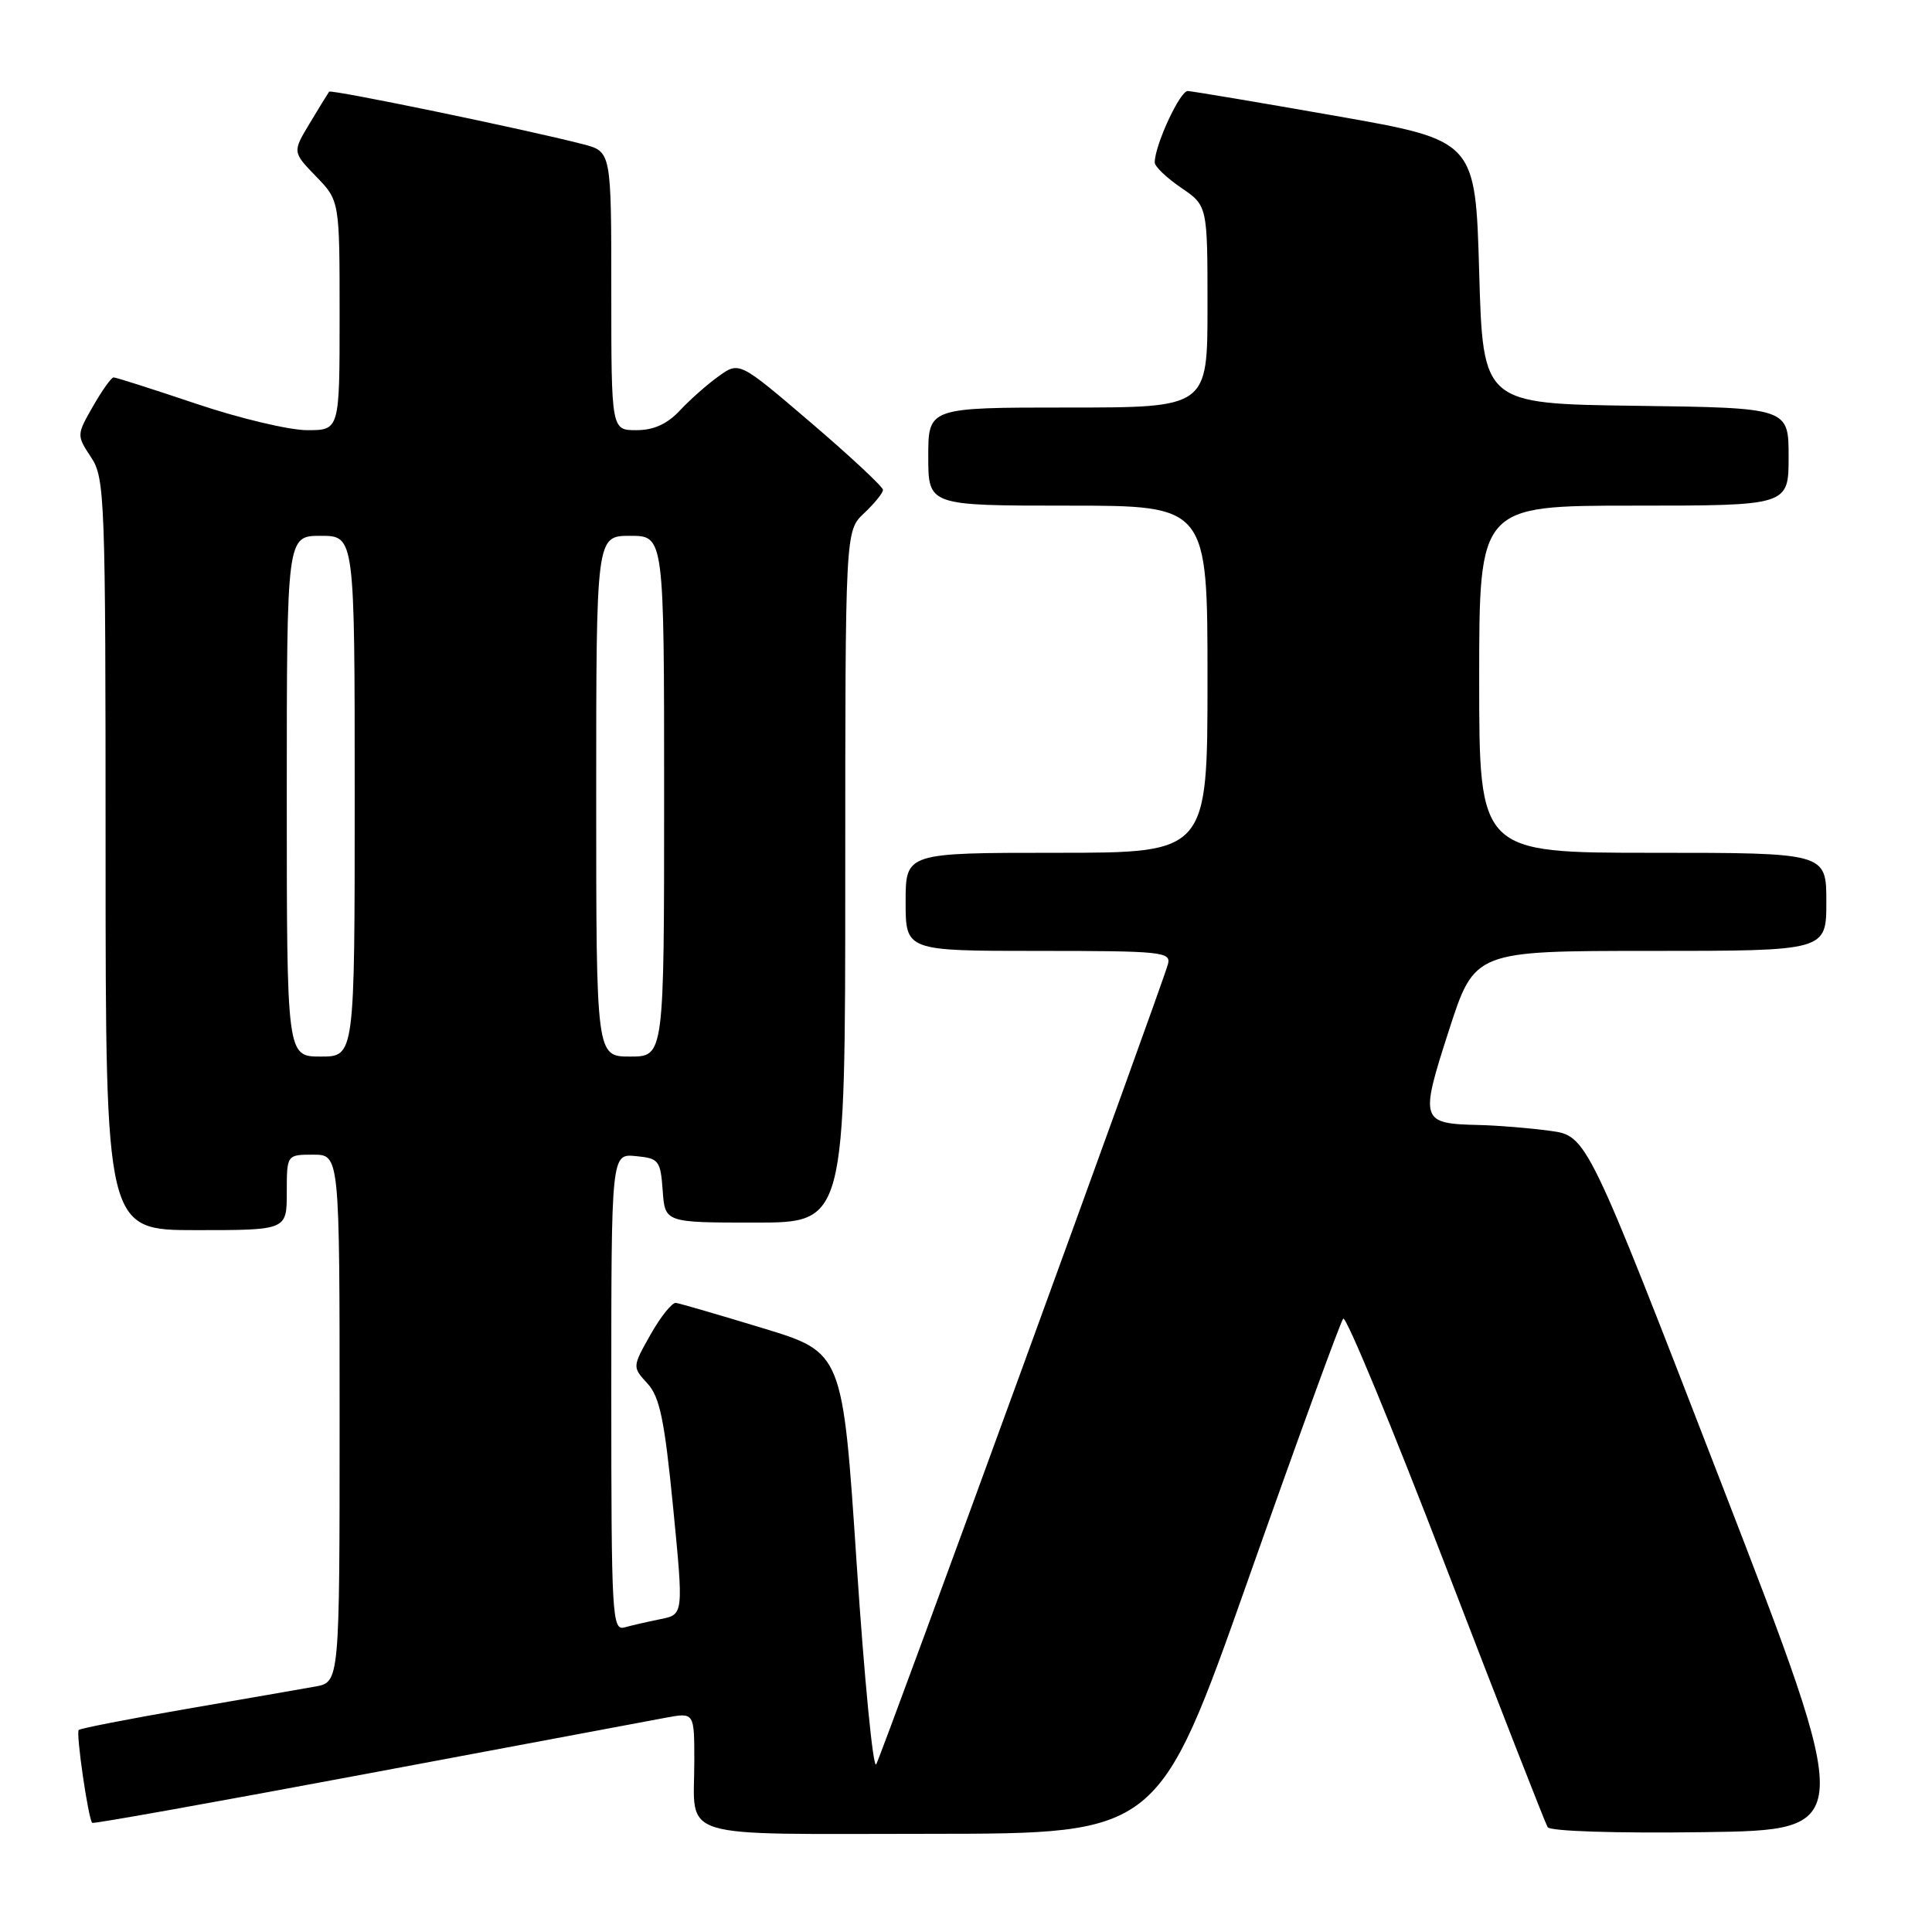 <?xml version="1.0" encoding="UTF-8" standalone="no"?>
<!DOCTYPE svg PUBLIC "-//W3C//DTD SVG 1.1//EN" "http://www.w3.org/Graphics/SVG/1.1/DTD/svg11.dtd" >
<svg xmlns="http://www.w3.org/2000/svg" xmlns:xlink="http://www.w3.org/1999/xlink" version="1.1" viewBox="0 0 256 256">
 <g >
 <path fill="currentColor"
d=" M 165.41 209.24 C 171.96 190.68 177.62 175.15 177.98 174.73 C 178.35 174.30 184.46 189.08 191.57 207.57 C 198.68 226.05 204.76 241.60 205.07 242.11 C 205.40 242.65 214.08 242.93 225.75 242.77 C 245.86 242.50 245.86 242.50 228.07 196.50 C 210.28 150.50 210.28 150.50 205.39 149.84 C 202.70 149.47 198.47 149.13 196.00 149.07 C 188.22 148.89 188.11 148.55 191.98 136.56 C 195.39 126.00 195.39 126.00 218.70 126.00 C 242.00 126.00 242.00 126.00 242.00 119.50 C 242.00 113.00 242.00 113.00 219.00 113.00 C 196.00 113.00 196.00 113.00 196.00 90.00 C 196.00 67.00 196.00 67.00 216.50 67.00 C 237.00 67.00 237.00 67.00 237.00 60.52 C 237.00 54.04 237.00 54.04 216.75 53.77 C 196.50 53.50 196.50 53.50 196.00 36.06 C 195.50 18.61 195.50 18.61 177.00 15.36 C 166.82 13.57 158.00 12.09 157.39 12.06 C 156.36 12.00 152.99 19.30 153.01 21.53 C 153.01 22.07 154.59 23.57 156.51 24.88 C 160.00 27.26 160.00 27.26 160.00 40.63 C 160.00 54.00 160.00 54.00 141.50 54.00 C 123.00 54.00 123.00 54.00 123.00 60.50 C 123.00 67.00 123.00 67.00 141.50 67.00 C 160.00 67.00 160.00 67.00 160.00 90.00 C 160.00 113.00 160.00 113.00 140.00 113.00 C 120.00 113.00 120.00 113.00 120.00 119.50 C 120.00 126.00 120.00 126.00 137.62 126.00 C 153.91 126.00 155.20 126.13 154.76 127.75 C 153.99 130.63 116.90 232.36 116.10 233.78 C 115.70 234.51 114.53 222.52 113.51 207.15 C 111.66 179.21 111.66 179.21 101.08 175.99 C 95.26 174.22 90.08 172.71 89.57 172.64 C 89.07 172.56 87.55 174.44 86.21 176.82 C 83.78 181.13 83.78 181.13 85.79 183.32 C 87.42 185.10 88.05 188.12 89.19 199.72 C 90.58 213.93 90.58 213.93 87.54 214.54 C 85.87 214.88 83.71 215.37 82.75 215.64 C 81.11 216.10 81.00 214.15 81.00 184.50 C 81.00 152.87 81.00 152.87 84.25 153.19 C 87.30 153.48 87.52 153.76 87.81 157.75 C 88.11 162.00 88.11 162.00 100.06 162.00 C 112.00 162.00 112.00 162.00 112.00 116.17 C 112.00 70.35 112.00 70.35 114.50 68.00 C 115.87 66.71 117.00 65.32 117.00 64.91 C 117.00 64.51 112.72 60.51 107.48 56.03 C 97.96 47.89 97.96 47.89 95.23 49.85 C 93.73 50.92 91.41 52.97 90.08 54.40 C 88.40 56.19 86.62 57.00 84.33 57.00 C 81.00 57.00 81.00 57.00 81.00 38.54 C 81.00 20.08 81.00 20.08 77.25 19.11 C 69.64 17.14 43.86 11.81 43.61 12.15 C 43.47 12.34 42.31 14.22 41.05 16.32 C 38.75 20.14 38.75 20.14 41.87 23.37 C 45.00 26.60 45.00 26.60 45.00 41.80 C 45.00 57.00 45.00 57.00 40.70 57.00 C 38.33 57.00 31.72 55.43 26.00 53.50 C 20.28 51.58 15.36 50.00 15.05 50.01 C 14.75 50.01 13.52 51.74 12.32 53.84 C 10.15 57.63 10.15 57.68 12.06 60.58 C 13.90 63.36 13.99 65.83 13.99 113.25 C 14.00 163.00 14.00 163.00 26.00 163.00 C 38.00 163.00 38.00 163.00 38.00 158.00 C 38.00 153.00 38.00 153.00 41.50 153.00 C 45.00 153.00 45.00 153.00 45.00 187.95 C 45.00 222.91 45.00 222.91 41.75 223.48 C 39.96 223.80 32.27 225.14 24.66 226.45 C 17.05 227.77 10.65 229.02 10.43 229.23 C 10.04 229.63 11.70 241.04 12.22 241.54 C 12.37 241.69 28.70 238.76 48.50 235.05 C 68.30 231.33 86.19 227.98 88.25 227.60 C 92.00 226.91 92.00 226.91 92.00 233.37 C 92.00 243.91 89.04 243.00 123.36 242.99 C 153.50 242.97 153.50 242.97 165.41 209.24 Z  M 38.00 105.50 C 38.00 71.00 38.00 71.00 42.50 71.00 C 47.00 71.00 47.00 71.00 47.00 105.50 C 47.00 140.00 47.00 140.00 42.50 140.00 C 38.00 140.00 38.00 140.00 38.00 105.50 Z  M 79.00 105.50 C 79.00 71.00 79.00 71.00 83.50 71.00 C 88.00 71.00 88.00 71.00 88.00 105.50 C 88.00 140.00 88.00 140.00 83.50 140.00 C 79.00 140.00 79.00 140.00 79.00 105.50 Z "/>
</g>
</svg>
